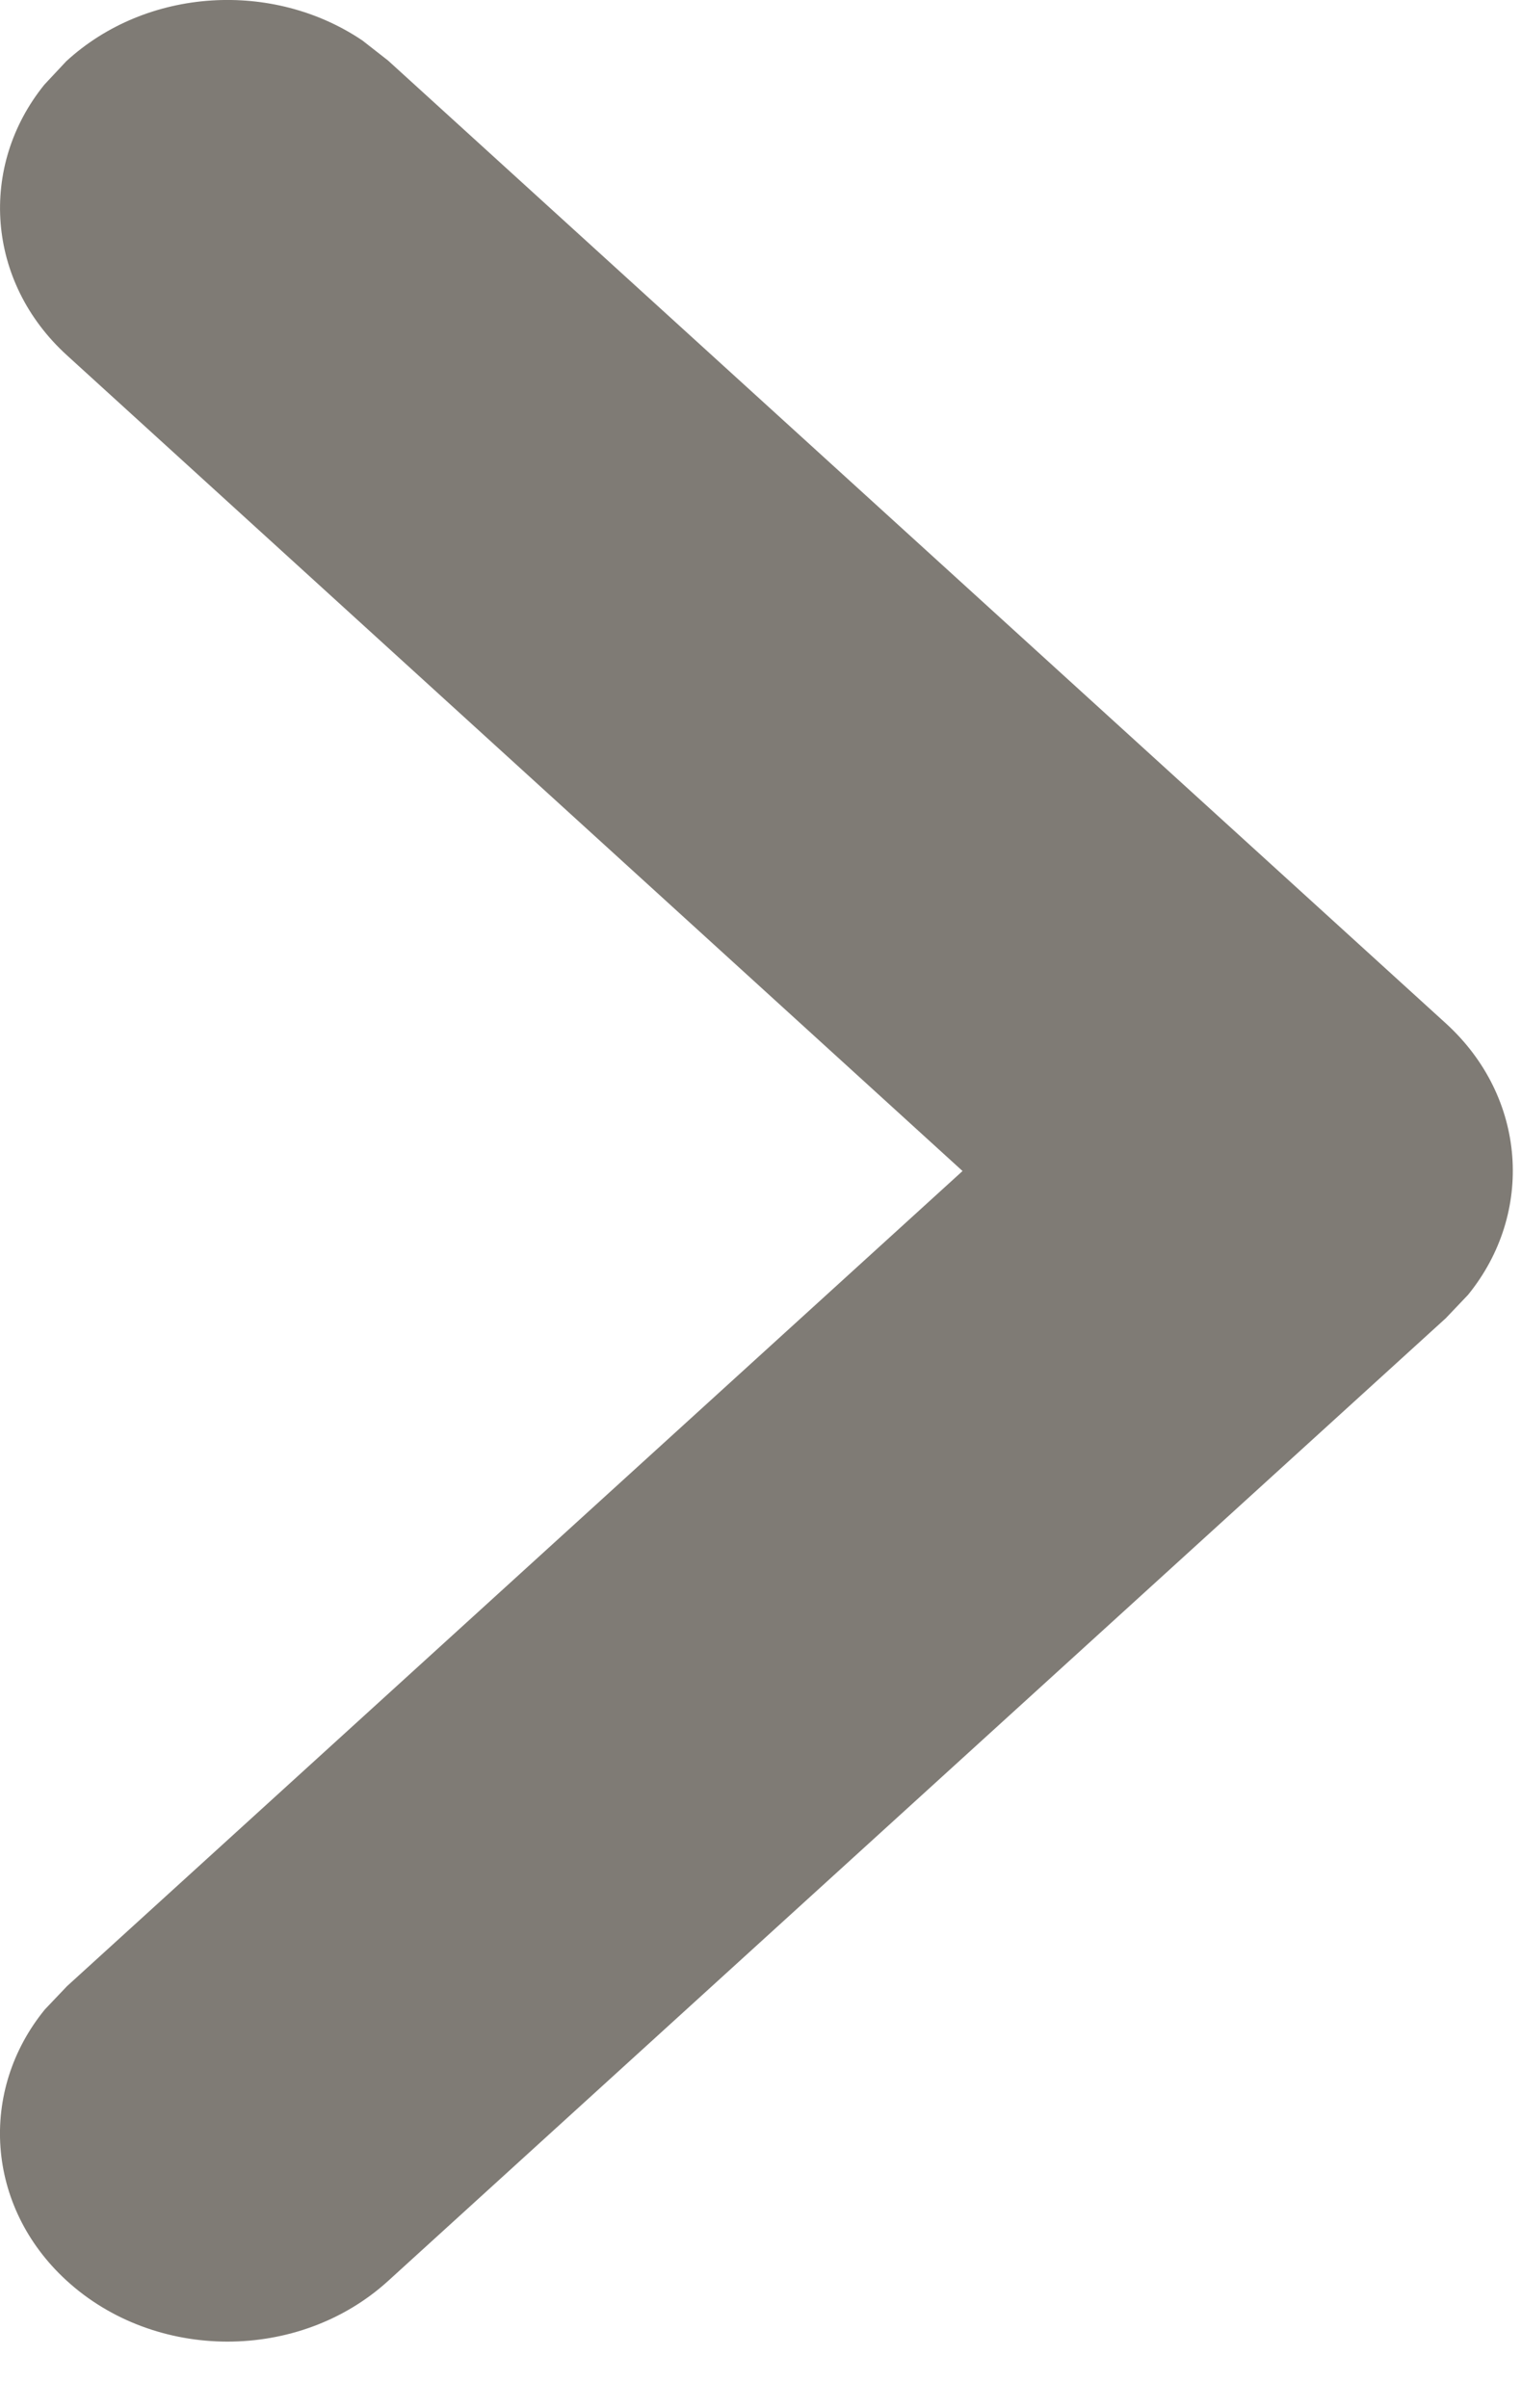 <svg width="12" height="19" viewBox="0 0 12 19" fill="none" xmlns="http://www.w3.org/2000/svg">
<path d="M0.523 17.991C-0.113 17.407 -0.169 16.495 0.354 15.854L0.529 15.67L7.594 9.239L0.529 2.804C-0.11 2.223 -0.17 1.311 0.35 0.668L0.523 0.483C1.159 -0.101 2.156 -0.156 2.86 0.32L3.062 0.478L11.407 8.074C12.047 8.657 12.106 9.572 11.582 10.216L11.407 10.4L3.062 17.996C2.359 18.636 1.223 18.634 0.523 17.991Z" fill="#7F7B75"/>
</svg>
